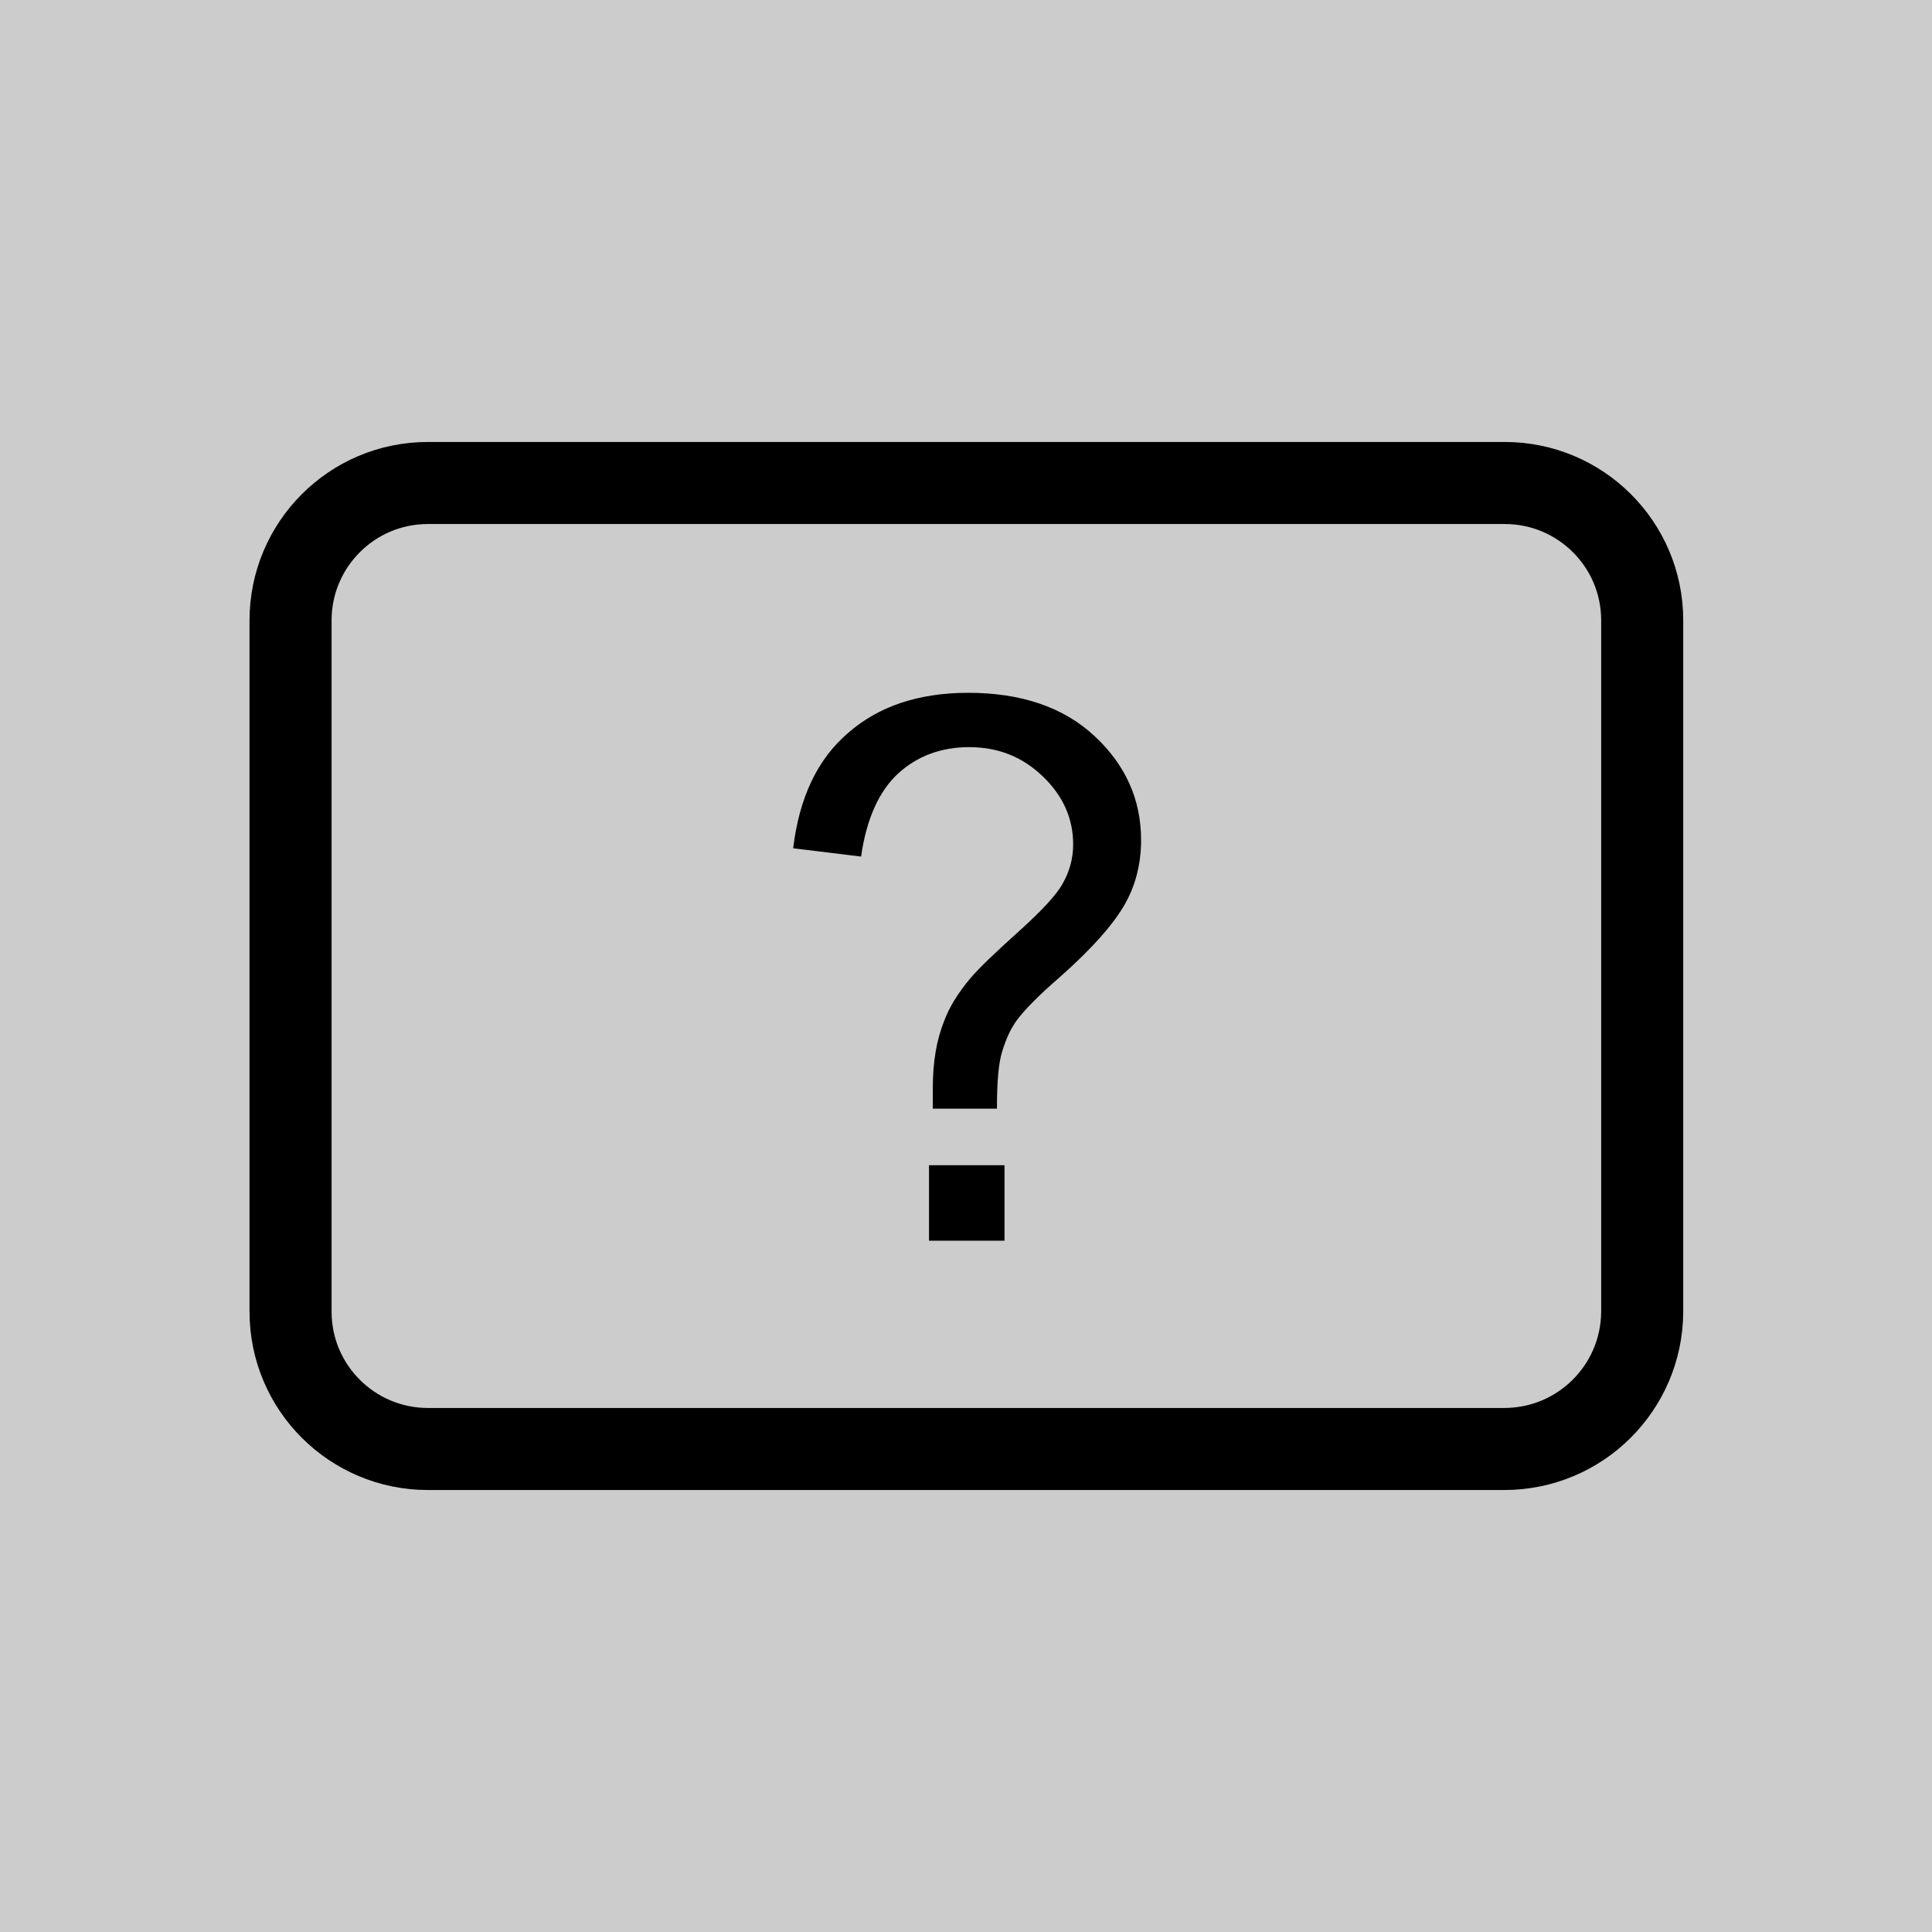 <?xml version="1.0" encoding="utf-8"?>
<!-- Generator: Adobe Illustrator 24.3.0, SVG Export Plug-In . SVG Version: 6.00 Build 0)  -->
<svg version="1.1" id="Layer_1" xmlns="http://www.w3.org/2000/svg" xmlns:xlink="http://www.w3.org/1999/xlink" x="0px" y="0px"
	 viewBox="0 0 256 256" style="enable-background:new 0 0 256 256;" xml:space="preserve">
<style type="text/css">
	.st0{fill:#CCCCCC;}
	.st1{fill:none;stroke:#000000;stroke-width:10.873;stroke-linejoin:round;stroke-miterlimit:10;}
</style>
<g id="Layer_1_1_">
	<g>
		<rect class="st0" width="256" height="256"/>
	</g>
</g>
<g id="Layer_2_1_">
	<path class="st1" d="M199.3,192H56.7c-10,0-18.2-8.1-18.2-18.2V82.2c0-10,8.1-18.2,18.2-18.2h142.7c10,0,18.2,8.1,18.2,18.2v91.7
		C217.5,183.9,209.4,192,199.3,192z"/>
	<g>
		<path d="M123.6,146.8c0-1.2,0-2.1,0-2.6c0-3.5,0.5-6.4,1.5-8.9c0.7-1.9,1.9-3.8,3.5-5.7c1.2-1.4,3.3-3.4,6.3-6.1
			c3-2.7,5-4.8,5.9-6.4c0.9-1.6,1.4-3.3,1.4-5.2c0-3.4-1.3-6.4-4-9s-5.9-3.9-9.8-3.9c-3.7,0-6.9,1.2-9.4,3.5s-4.2,6-4.9,11l-9-1.1
			c0.8-6.7,3.2-11.8,7.3-15.3c4-3.5,9.3-5.3,15.9-5.3c7,0,12.6,1.9,16.7,5.7s6.2,8.4,6.2,13.8c0,3.1-0.7,6-2.2,8.6s-4.3,5.8-8.6,9.6
			c-2.9,2.5-4.7,4.4-5.6,5.6s-1.5,2.6-2,4.2s-0.7,4.1-0.7,7.6H123.6z M123.1,164.4v-10h10v10H123.1z"/>
	</g>
</g>
</svg>
